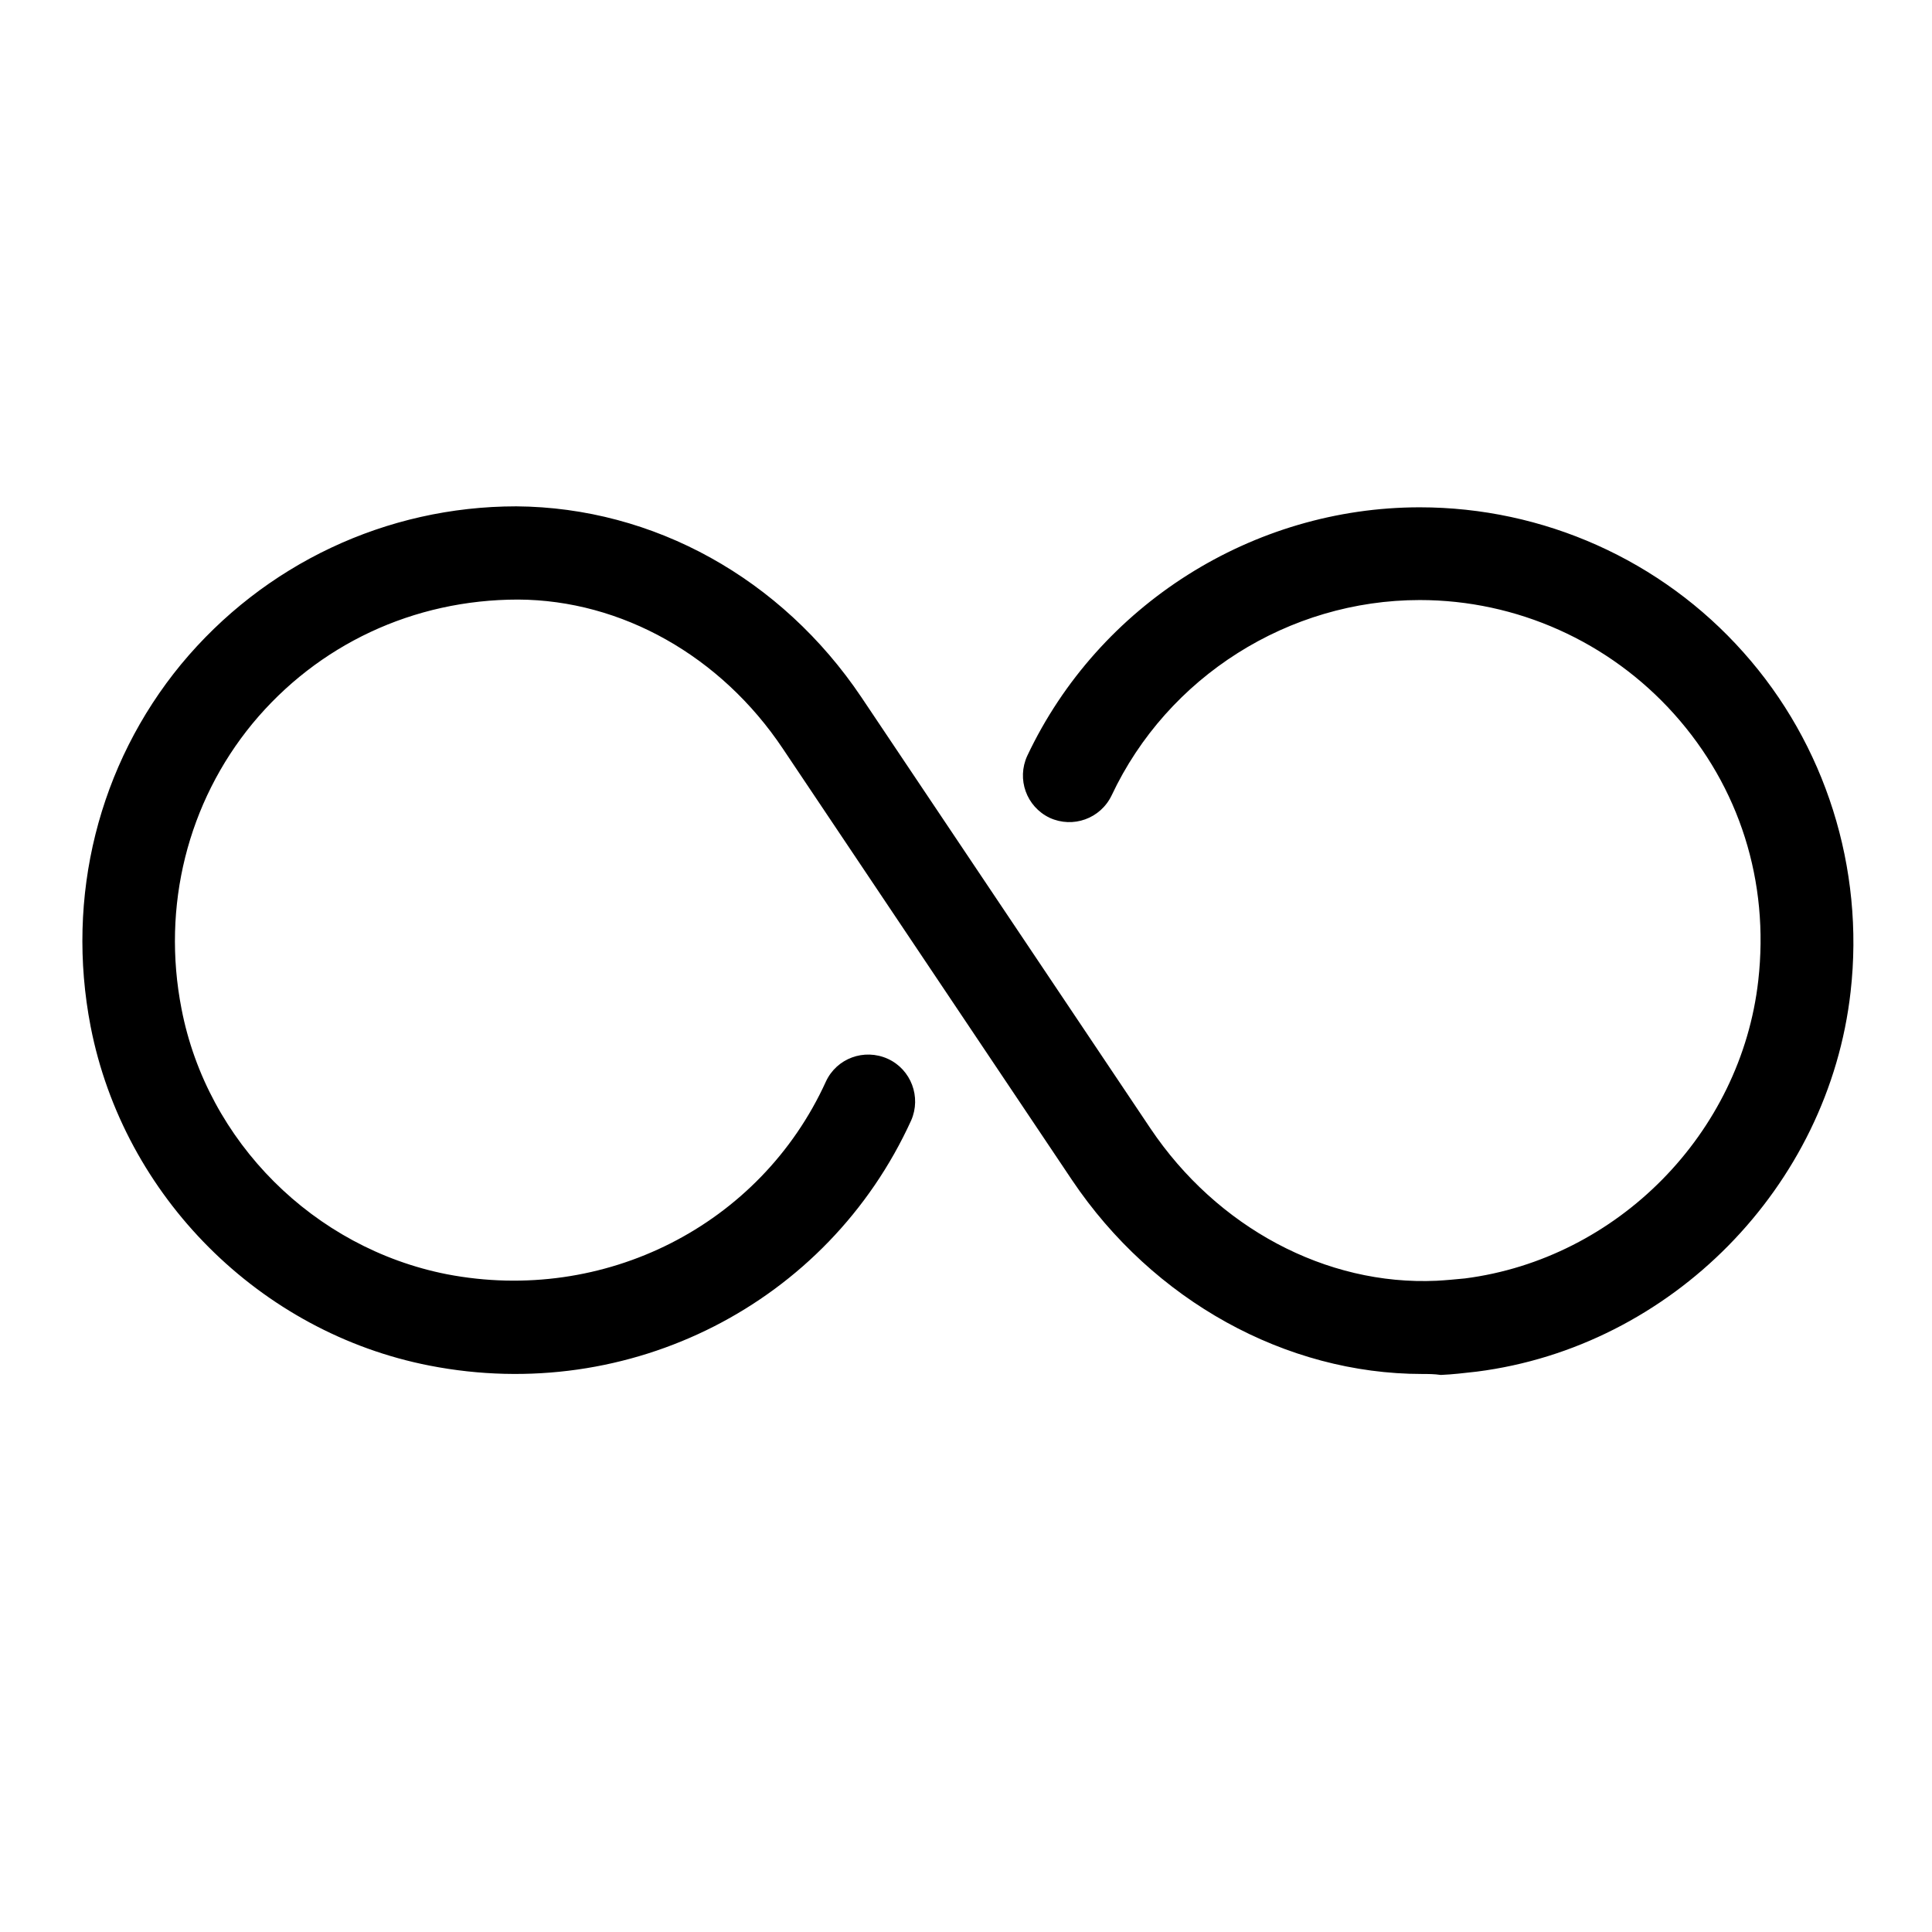 <svg width="24" height="24" viewBox="0 0 24 24" fill="none" xmlns="http://www.w3.org/2000/svg">
<path d="M17.666 17.068C15.975 17.068 14.325 16.159 13.317 14.659L9.726 9.302C8.956 8.149 7.722 7.454 6.437 7.448C5.134 7.448 3.946 8.01 3.136 8.989C2.331 9.968 2.006 11.259 2.255 12.533C2.574 14.184 3.9 15.504 5.551 15.829C7.502 16.205 9.443 15.226 10.259 13.437C10.392 13.147 10.734 13.02 11.029 13.153C11.319 13.286 11.446 13.628 11.319 13.918C10.282 16.194 7.821 17.45 5.336 16.964C3.228 16.553 1.537 14.861 1.126 12.753C0.813 11.137 1.224 9.499 2.249 8.253C3.28 7.008 4.798 6.29 6.414 6.29C8.122 6.302 9.709 7.188 10.699 8.659L14.29 14.016C15.118 15.249 16.473 15.973 17.846 15.91C17.962 15.904 18.083 15.892 18.199 15.881C20.093 15.637 21.628 14.08 21.842 12.18C21.981 10.952 21.61 9.777 20.794 8.867C19.989 7.97 18.842 7.454 17.637 7.454C16.01 7.454 14.504 8.404 13.809 9.881C13.67 10.17 13.329 10.292 13.039 10.159C12.749 10.02 12.628 9.678 12.761 9.389C13.647 7.512 15.564 6.302 17.637 6.302C19.172 6.302 20.637 6.956 21.657 8.103C22.676 9.244 23.163 10.784 22.989 12.319C22.717 14.746 20.759 16.732 18.344 17.039C18.194 17.056 18.043 17.074 17.898 17.08C17.817 17.068 17.742 17.068 17.666 17.068Z" fill="currentColor"/>
</svg>
